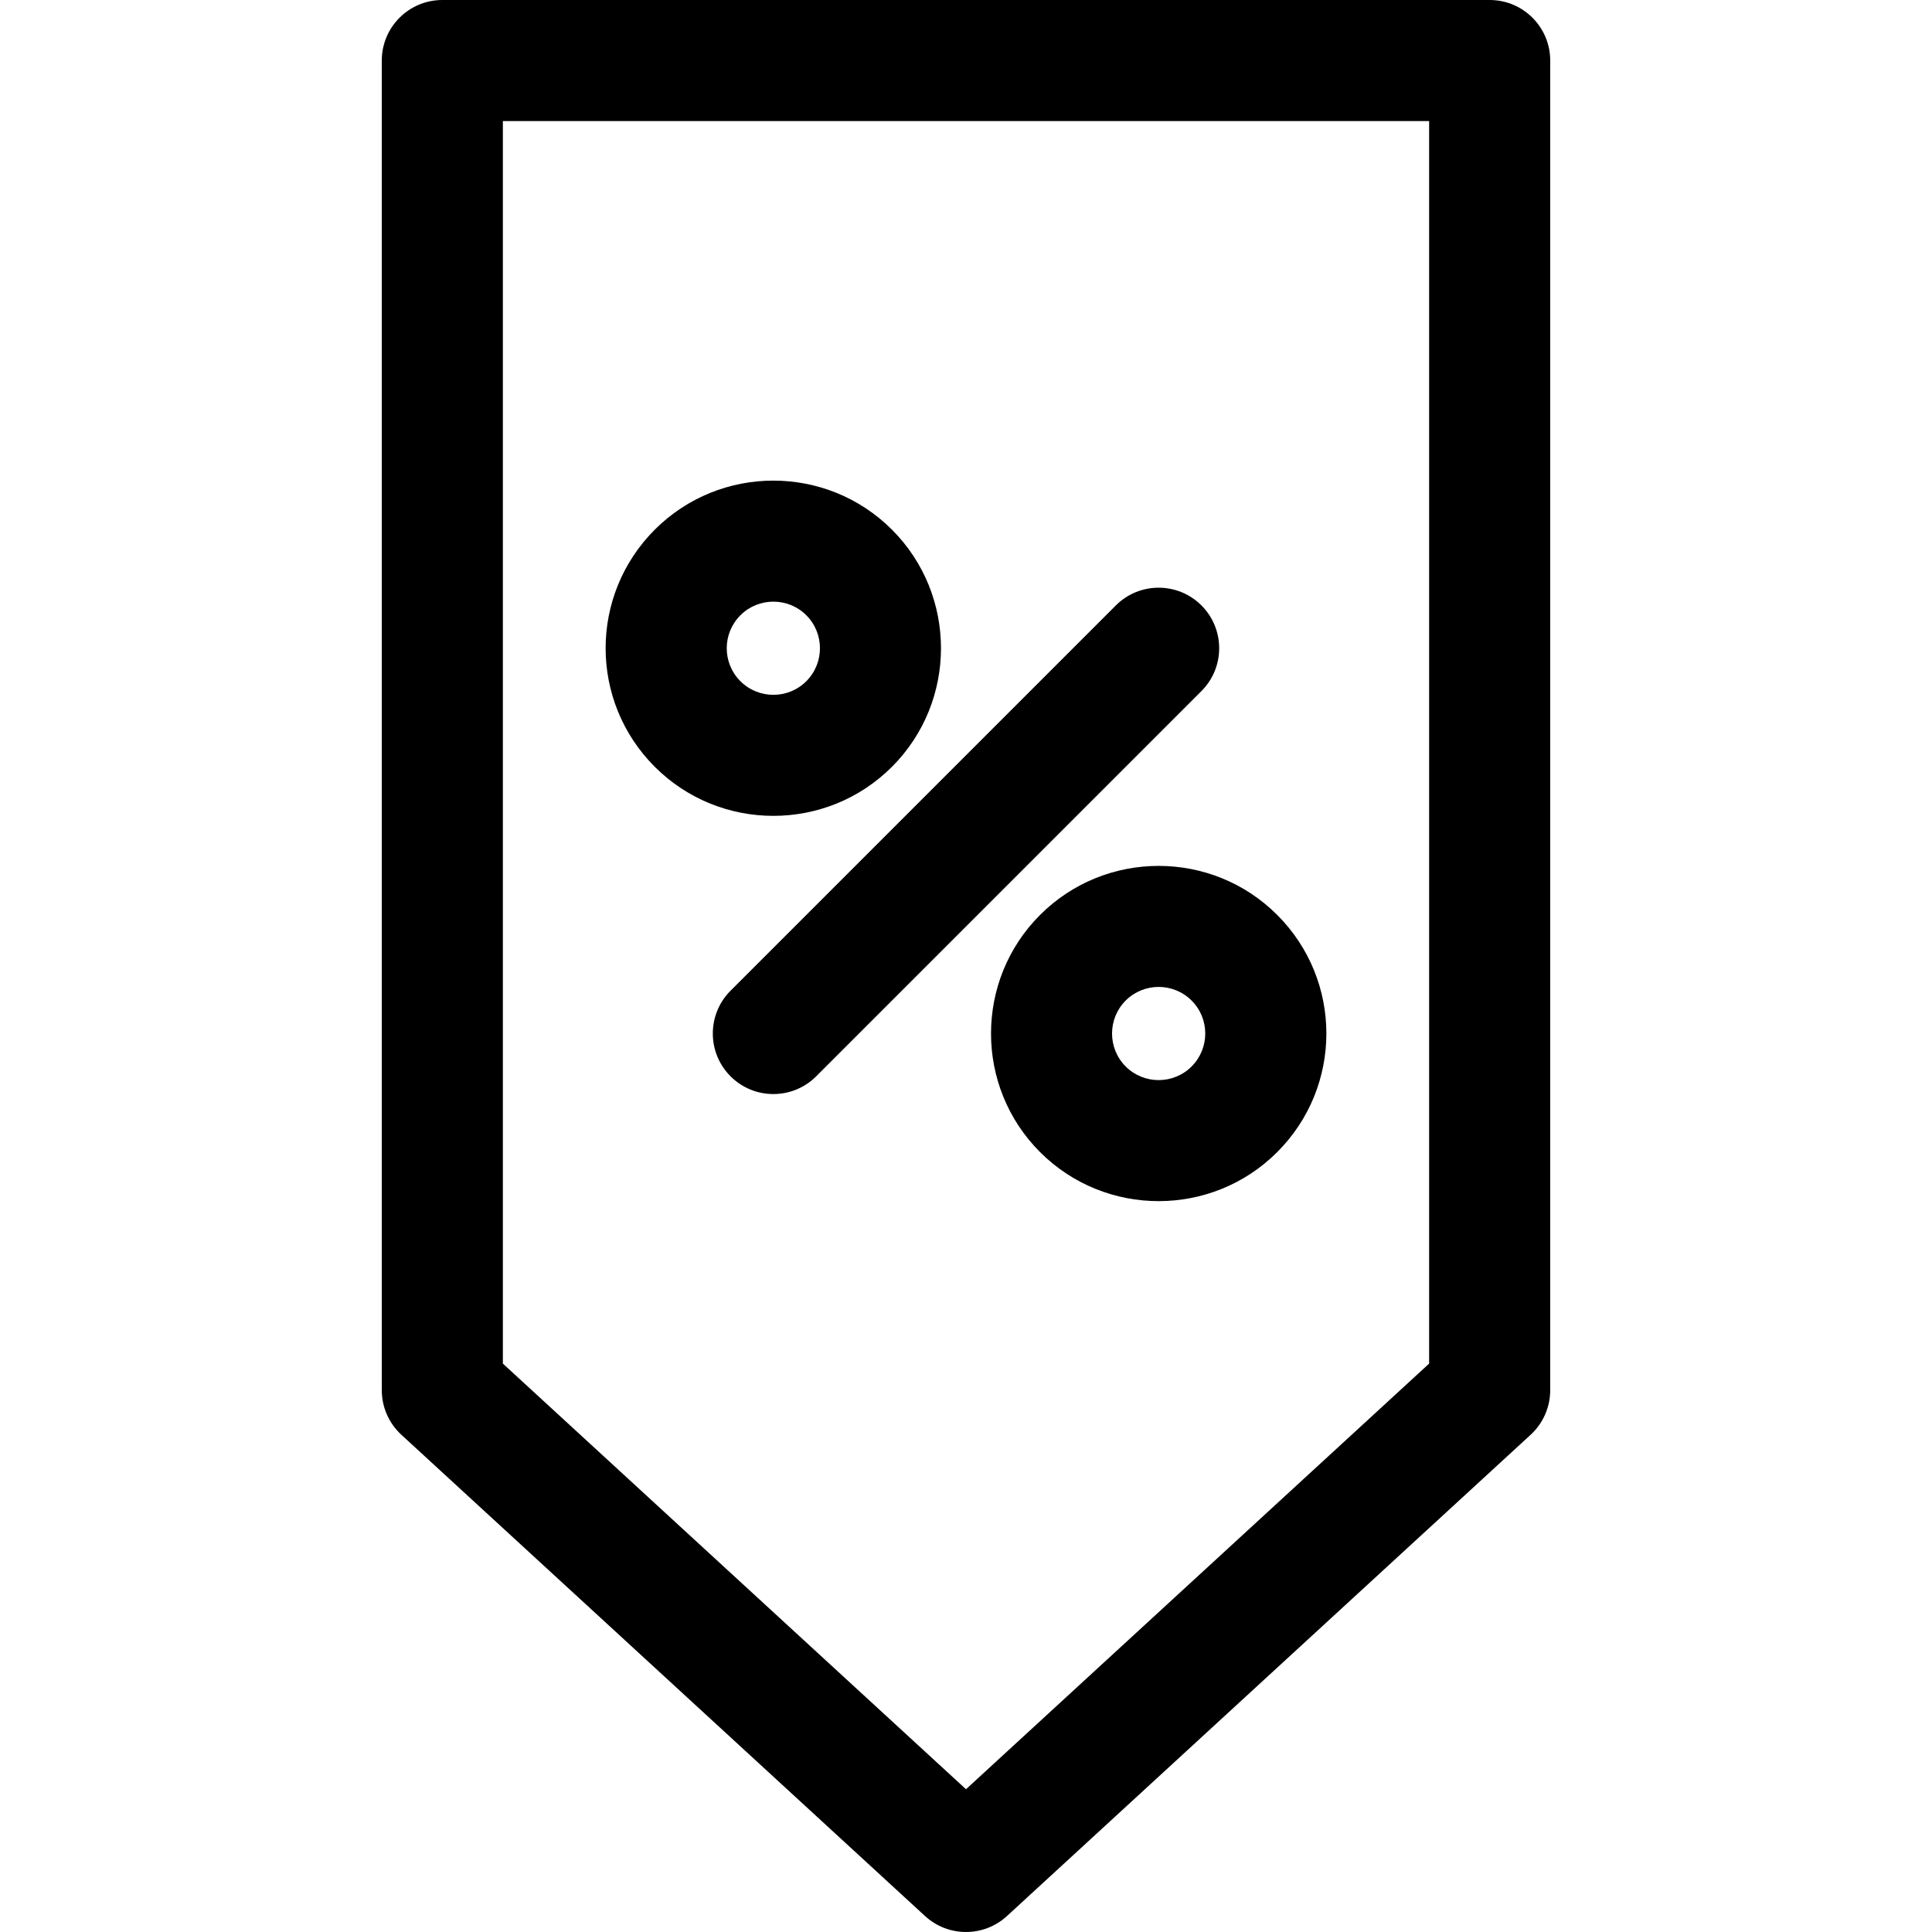 <?xml version="1.0" encoding="iso-8859-1"?>
<!-- Generator: Adobe Illustrator 19.0.0, SVG Export Plug-In . SVG Version: 6.00 Build 0)  -->
<svg xmlns="http://www.w3.org/2000/svg" xmlns:xlink="http://www.w3.org/1999/xlink" version="1.1" id="Layer_1" x="0px" y="0px" viewBox="0 0 478.667 478.667" style="enable-background:new 0 0 478.667 478.667;" xml:space="preserve" width="512" height="512">
<g>
	<path d="M369.077,0H109.59c-8.284,0-15,6.716-15,15v329.43c0,4.198,1.759,8.204,4.85,11.044l129.743,119.237   c5.74,5.274,14.56,5.274,20.301,0l129.743-119.237c3.091-2.841,4.85-6.847,4.85-11.044V15C384.077,6.716,377.361,0,369.077,0z    M354.077,337.843L239.333,443.294L124.59,337.843V30h229.486V337.843z"/>
	<path d="M220.986,189.985c16.199-16.2,16.199-42.559,0-58.759c-16.2-16.2-42.561-16.198-58.759,0   c-16.239,16.239-16.24,42.52,0,58.759C178.426,206.185,204.787,206.186,220.986,189.985z M183.44,152.44   c4.502-4.502,11.829-4.504,16.333,0c4.502,4.503,4.502,11.83,0,16.333c-4.505,4.504-11.83,4.501-16.333,0   C178.926,164.26,178.926,156.954,183.44,152.44z"/>
	<path d="M257.681,226.682c-16.199,16.2-16.199,42.559,0,58.759c16.199,16.199,42.559,16.2,58.759,0   c16.239-16.239,16.24-42.52,0-58.759C300.24,210.48,273.879,210.482,257.681,226.682z M295.227,247.895   c4.513,4.512,4.514,11.818,0,16.332c-4.503,4.503-11.83,4.503-16.333,0c-4.502-4.503-4.502-11.83,0-16.333   C283.398,243.392,290.723,243.392,295.227,247.895z"/>
	<path d="M180.999,266.667c5.857,5.858,15.355,5.858,21.213,0l95.455-95.454c5.858-5.857,5.858-15.355,0-21.213   c-5.856-5.858-15.354-5.858-21.213,0l-95.455,95.454C175.141,251.312,175.141,260.809,180.999,266.667z"/>
</g>















</svg>
